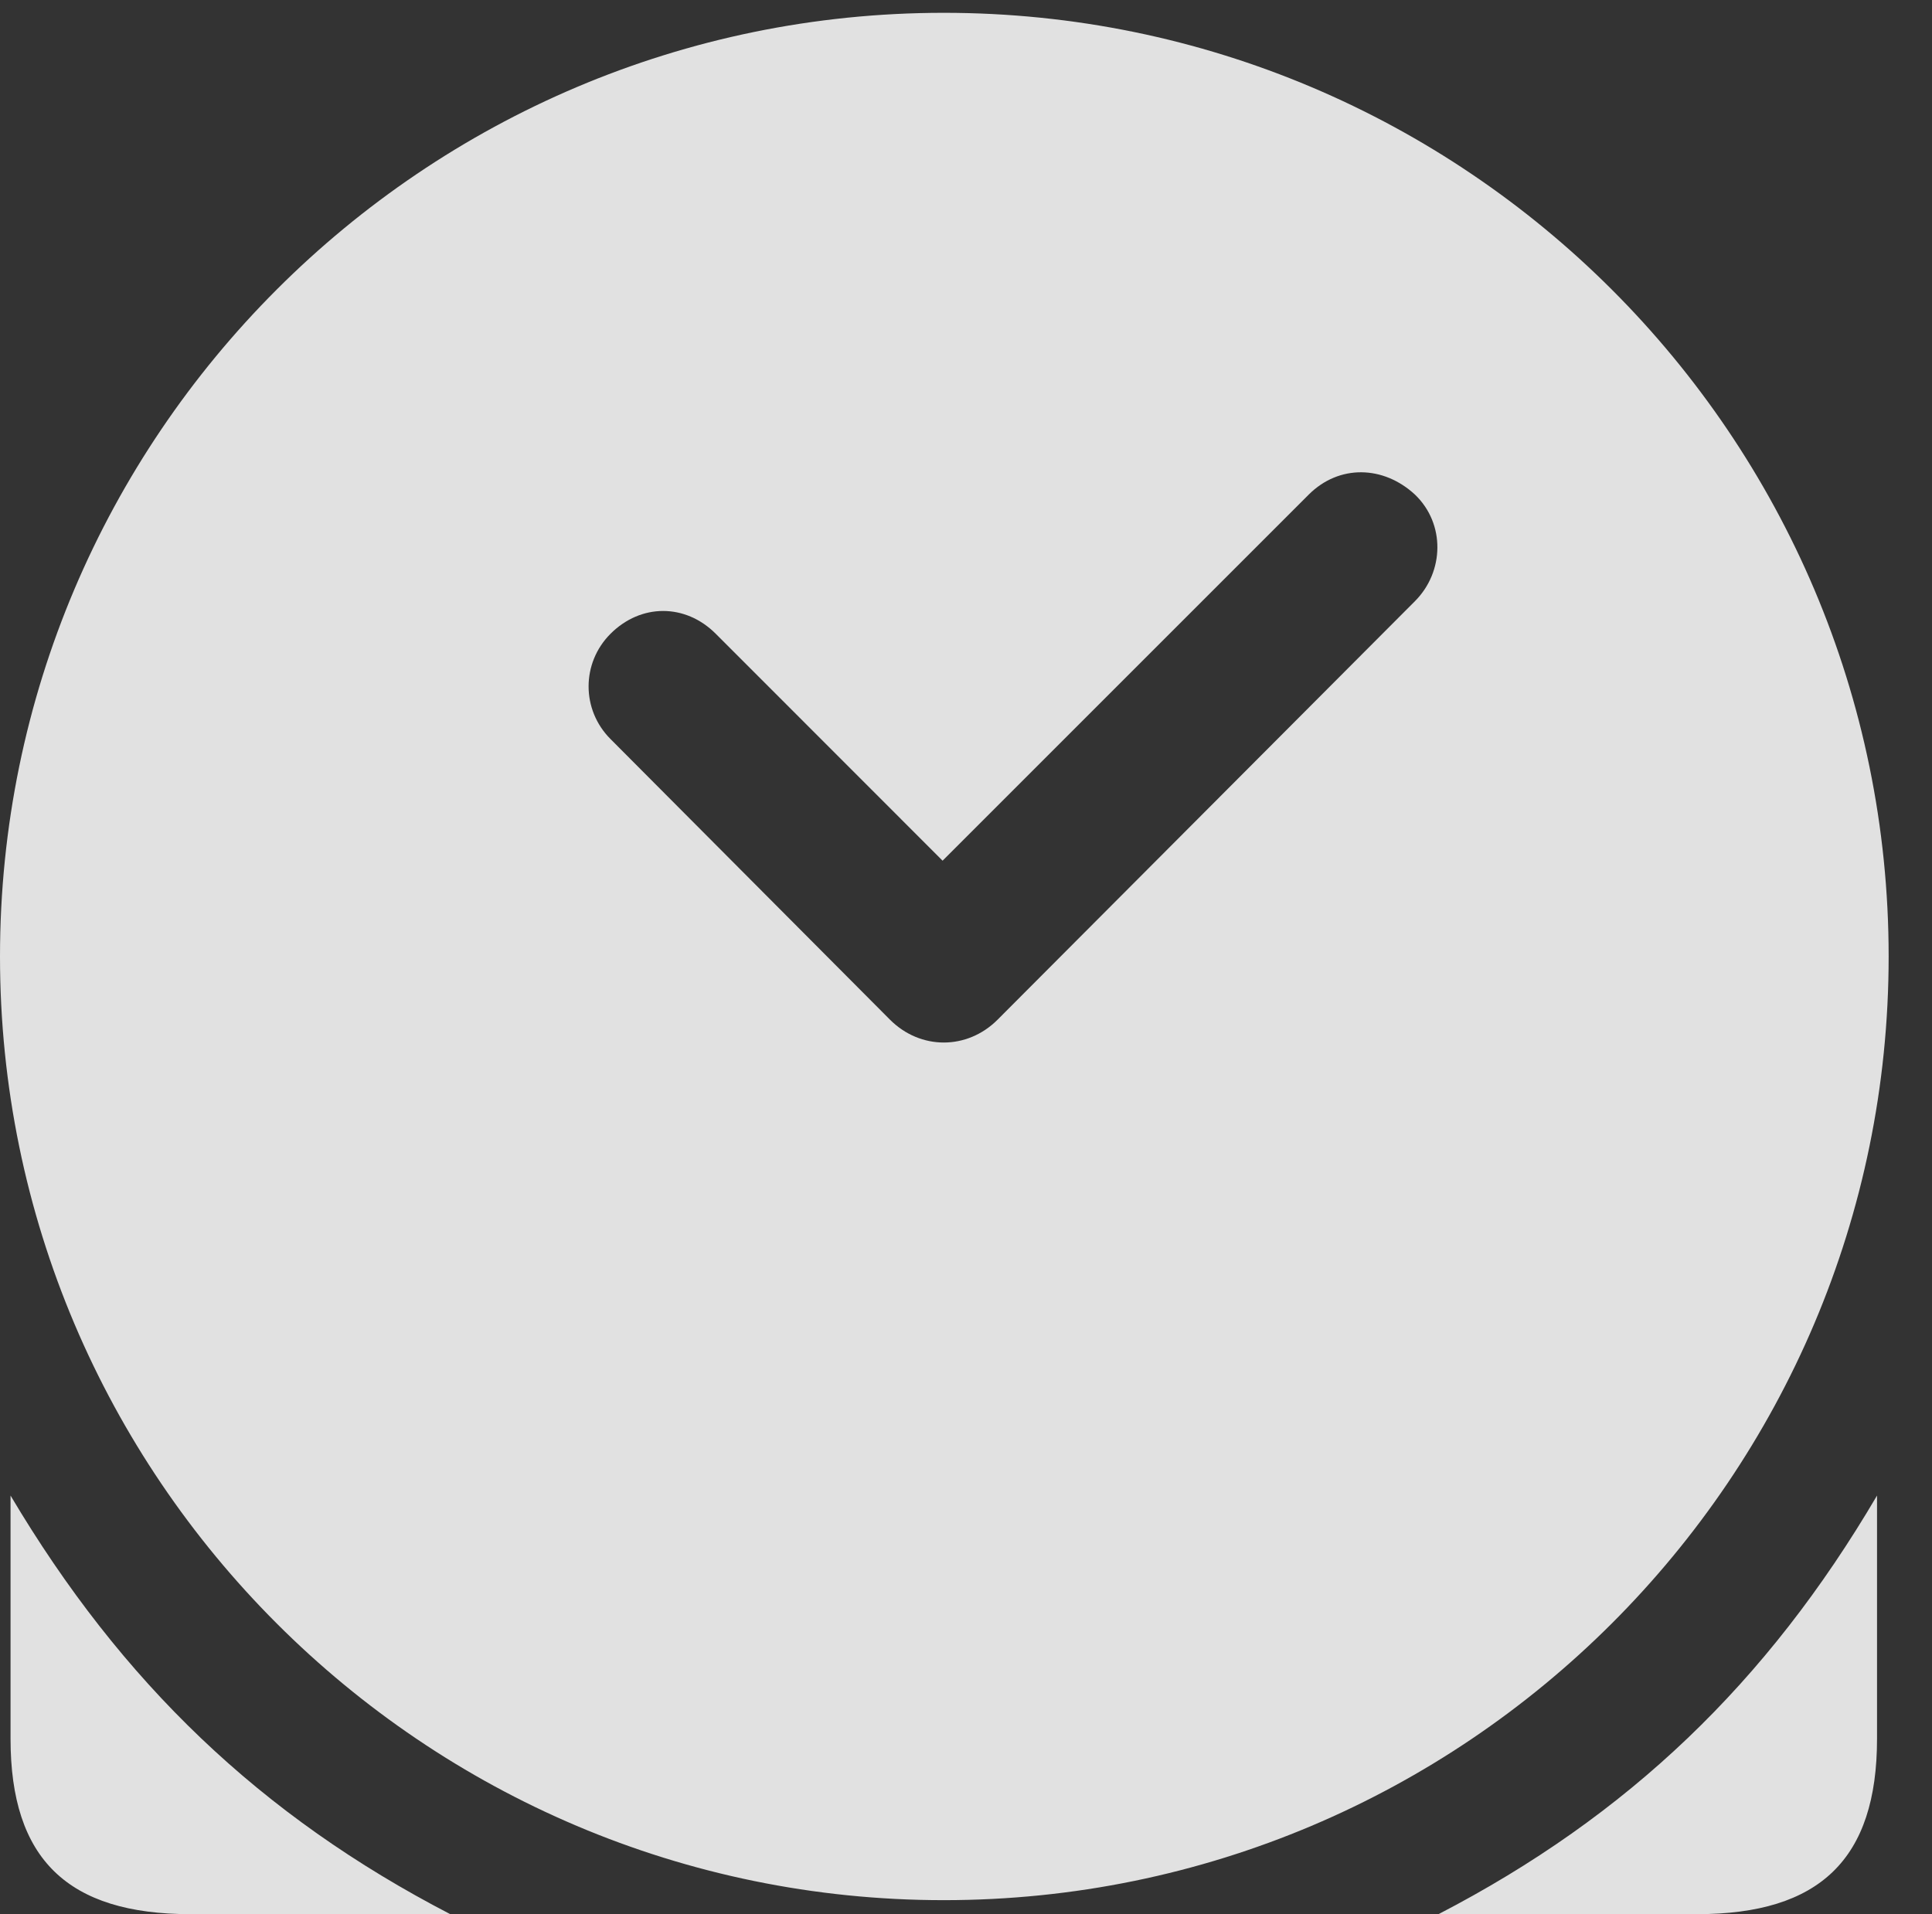 <?xml version="1.0" encoding="UTF-8"?>
<!--Generator: Apple Native CoreSVG 341-->
<!DOCTYPE svg
PUBLIC "-//W3C//DTD SVG 1.1//EN"
       "http://www.w3.org/Graphics/SVG/1.1/DTD/svg11.dtd">
<svg version="1.1" xmlns="http://www.w3.org/2000/svg" xmlns:xlink="http://www.w3.org/1999/xlink" viewBox="0 0 16.133 15.986">
 <rect x="0" y="0" width="16.133" height="15.986" fill="#333333" stroke="none"/>
 <g>
  <rect height="15.986" opacity="0" width="16.133" x="0" y="0"/>
  <path d="M3.76 15.986L1.592 15.986C0.566 15.986 0.088 15.527 0.088 14.521L0.088 12.49C1.016 14.053 2.178 15.166 3.76 15.986ZM15.674 14.521C15.674 15.527 15.195 15.986 14.17 15.986L12.012 15.986C13.594 15.166 14.756 14.053 15.674 12.49ZM15.771 7.988C15.771 12.334 12.236 15.869 7.881 15.869C3.535 15.869 0 12.334 0 7.988C0 3.643 3.535 0.107 7.881 0.107C12.236 0.107 15.771 3.643 15.771 7.988ZM10.928 4.131L7.871 7.188L5.977 5.293C5.723 5.039 5.352 5.039 5.098 5.293C4.854 5.537 4.854 5.928 5.098 6.172L7.432 8.516C7.686 8.77 8.076 8.77 8.33 8.516L11.816 5.02C12.06 4.775 12.07 4.375 11.816 4.131C11.553 3.887 11.182 3.877 10.928 4.131Z" fill="white" fill-opacity="0.85"/>
 </g>
</svg>
